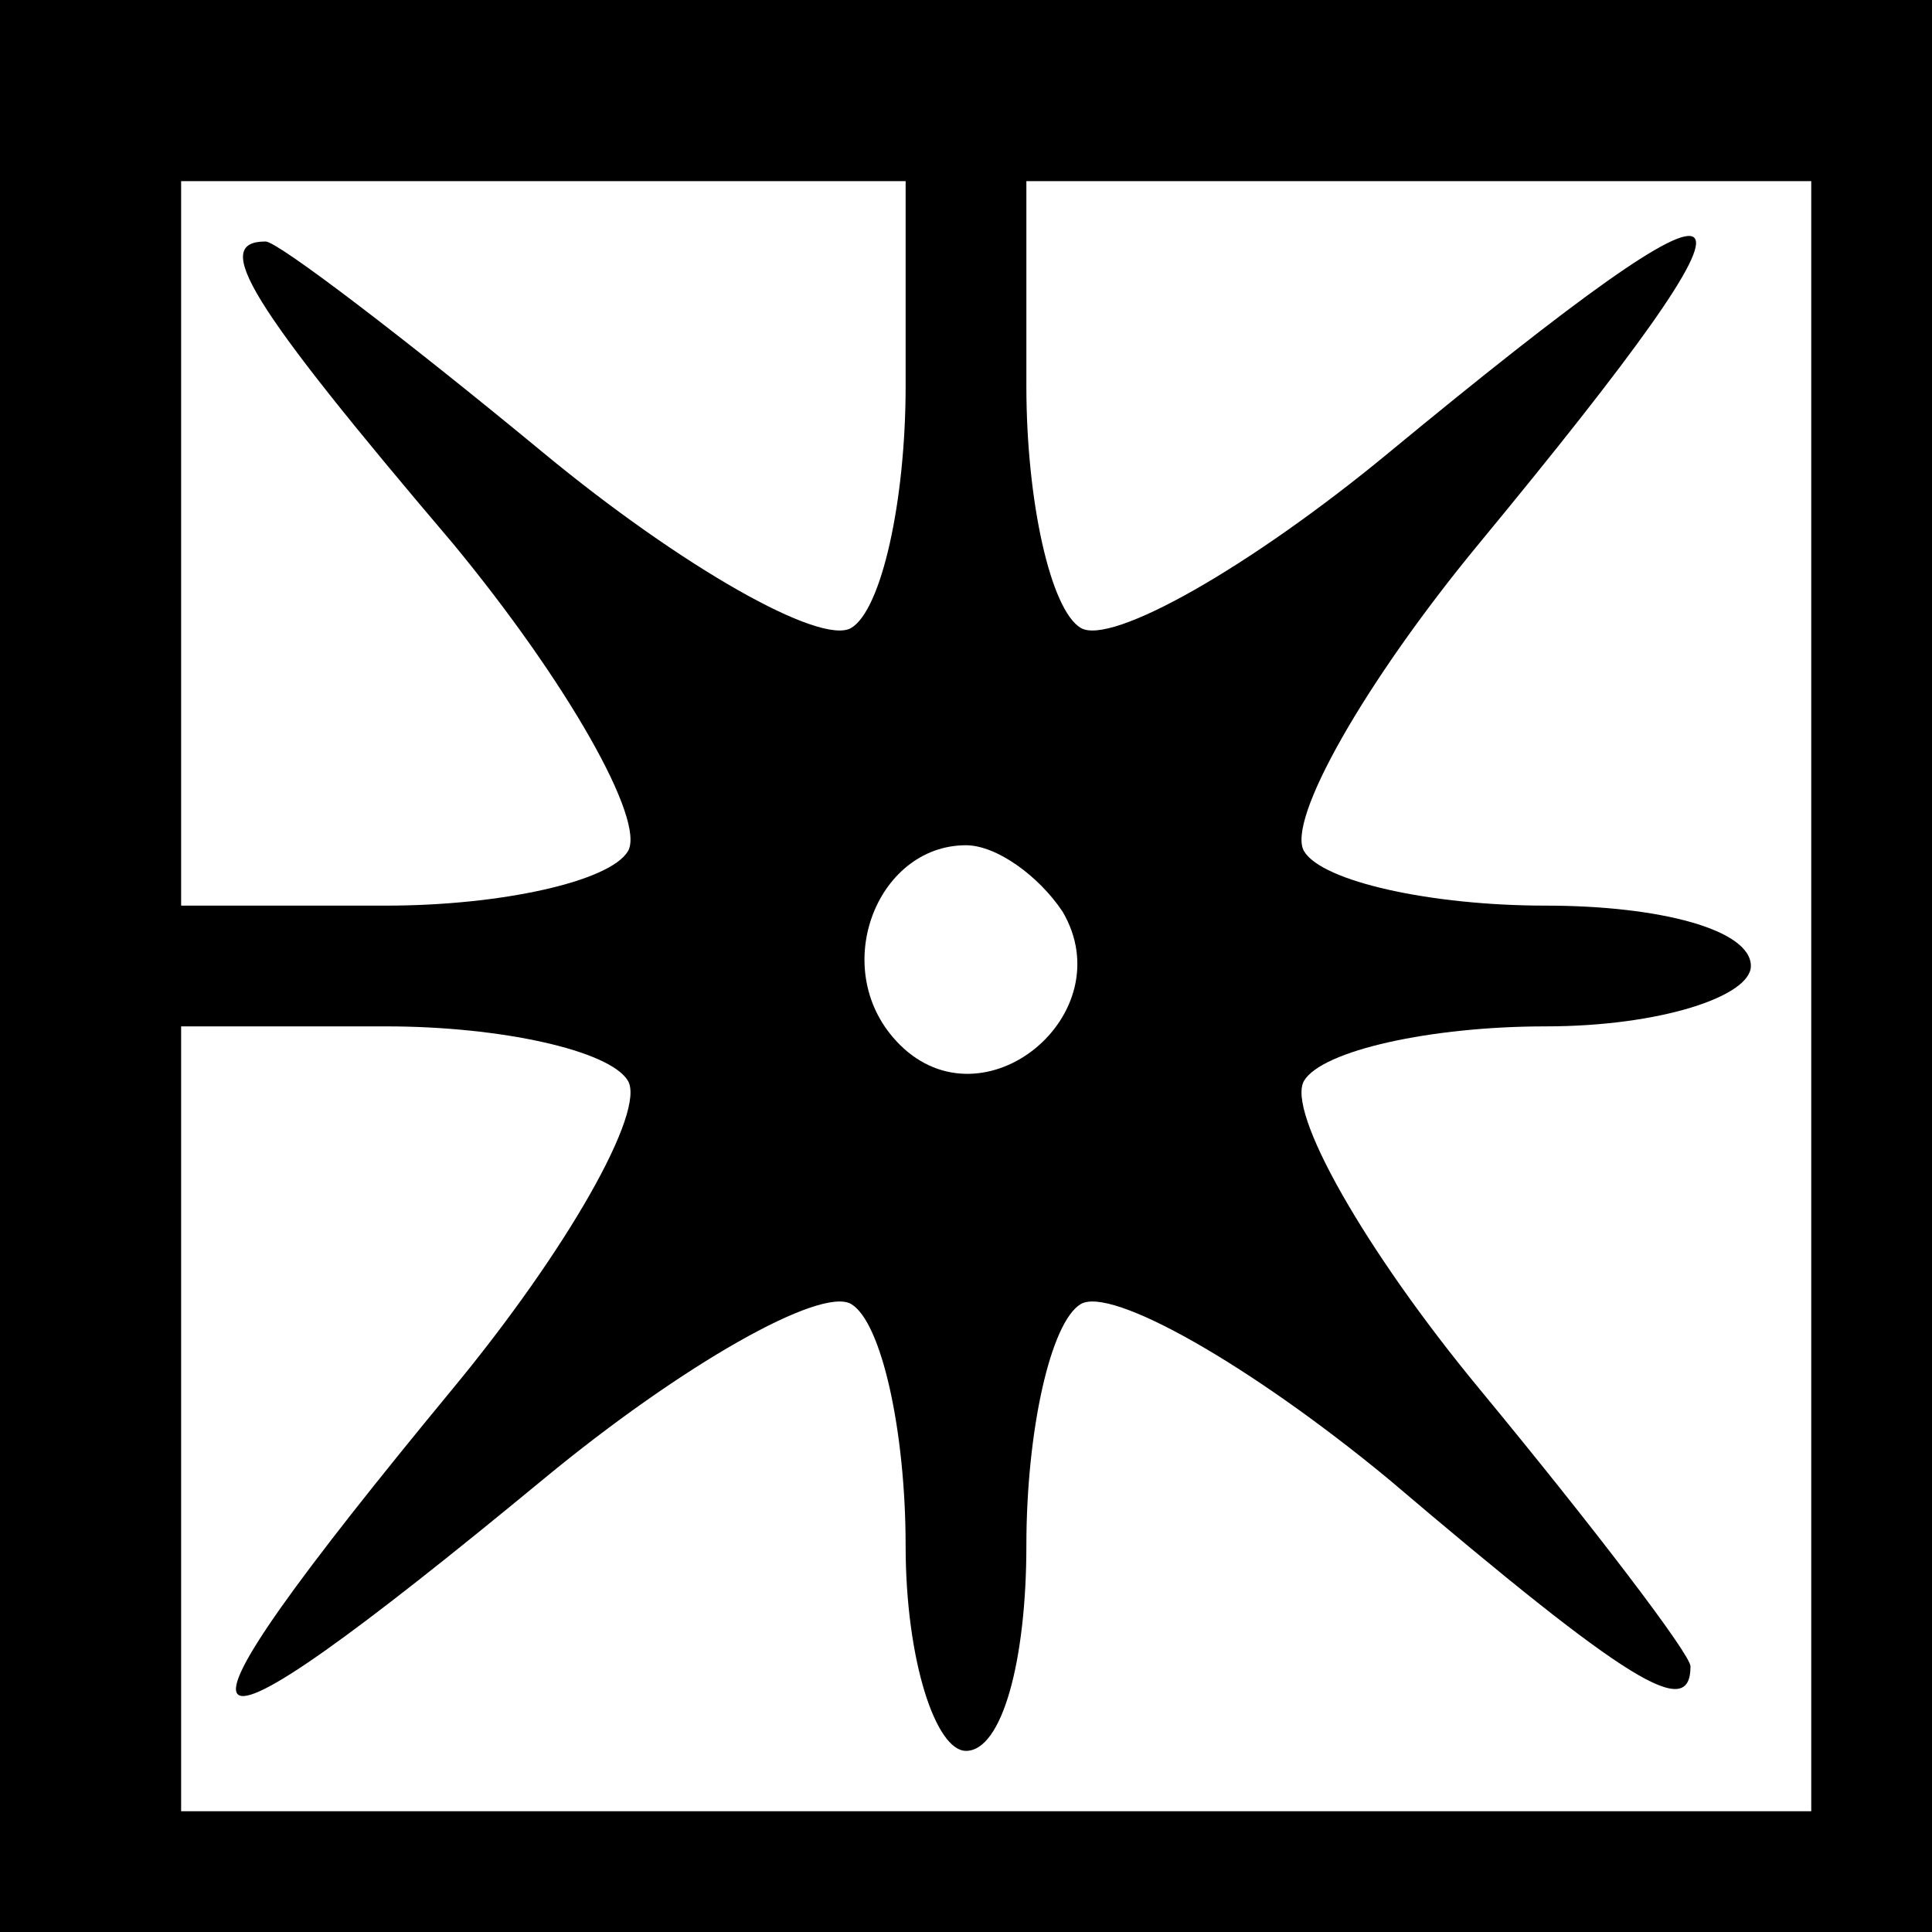 <?xml version="1.0" standalone="no"?>
<!DOCTYPE svg PUBLIC "-//W3C//DTD SVG 20010904//EN"
 "http://www.w3.org/TR/2001/REC-SVG-20010904/DTD/svg10.dtd">
<svg version="1.0" xmlns="http://www.w3.org/2000/svg"
 width="32pt" height="32pt" viewBox="0 0 32 32"
 preserveAspectRatio="xMidYMid meet">
<rect x="0" y="0" width="32" height="32" fill="#808080" stroke="none"/>
<g transform="translate(0,32) scale(0.1,-0.1)"
fill="#000000" stroke="none">
<path fill="#000000" stroke="none" d="M0 160 l0 -160 160 0 160 0 0 160 0
160 -160 0 -160 0 0 -160z"/>
<path fill="#ffffff" stroke="none" d="M150 256 c0 -19 -4 -37 -9 -40 -5 -3
-28 10 -51 29 -23 19 -44 35 -46 35 -9 0 -3 -10 31 -50 19 -23 32 -46 29 -51
-3 -5 -21 -9 -40 -9 l-34 0 0 60 0 60 60 0 60 0 0 -34z"/>
<path fill="#ffffff" stroke="none" d="M300 155 l0 -135 -135 0 -135 0 0 65 0
65 34 0 c19 0 37 -4 40 -9 3 -5 -10 -28 -29 -51 -52 -63 -48 -67 15 -15 23 19
46 32 51 29 5 -3 9 -21 9 -40 0 -19 5 -34 10 -34 6 0 10 15 10 34 0 19 4 37 9
40 5 3 28 -10 51 -29 40 -34 50 -40 50 -31 0 2 -16 23 -35 46 -19 23 -32 46
-29 51 3 5 21 9 40 9 19 0 34 5 34 10 0 6 -15 10 -34 10 -19 0 -37 4 -40 9 -3
5 10 28 29 51 52 63 48 67 -15 15 -23 -19 -46 -32 -51 -29 -5 3 -9 21 -9 40
l0 34 65 0 65 0 0 -135z"/>
<path fill="#ffffff" stroke="none" d="M176 169 c10 -17 -13 -36 -27 -22 -12
12 -4 33 11 33 5 0 12 -5 16 -11z"/>
</g>
</svg>
